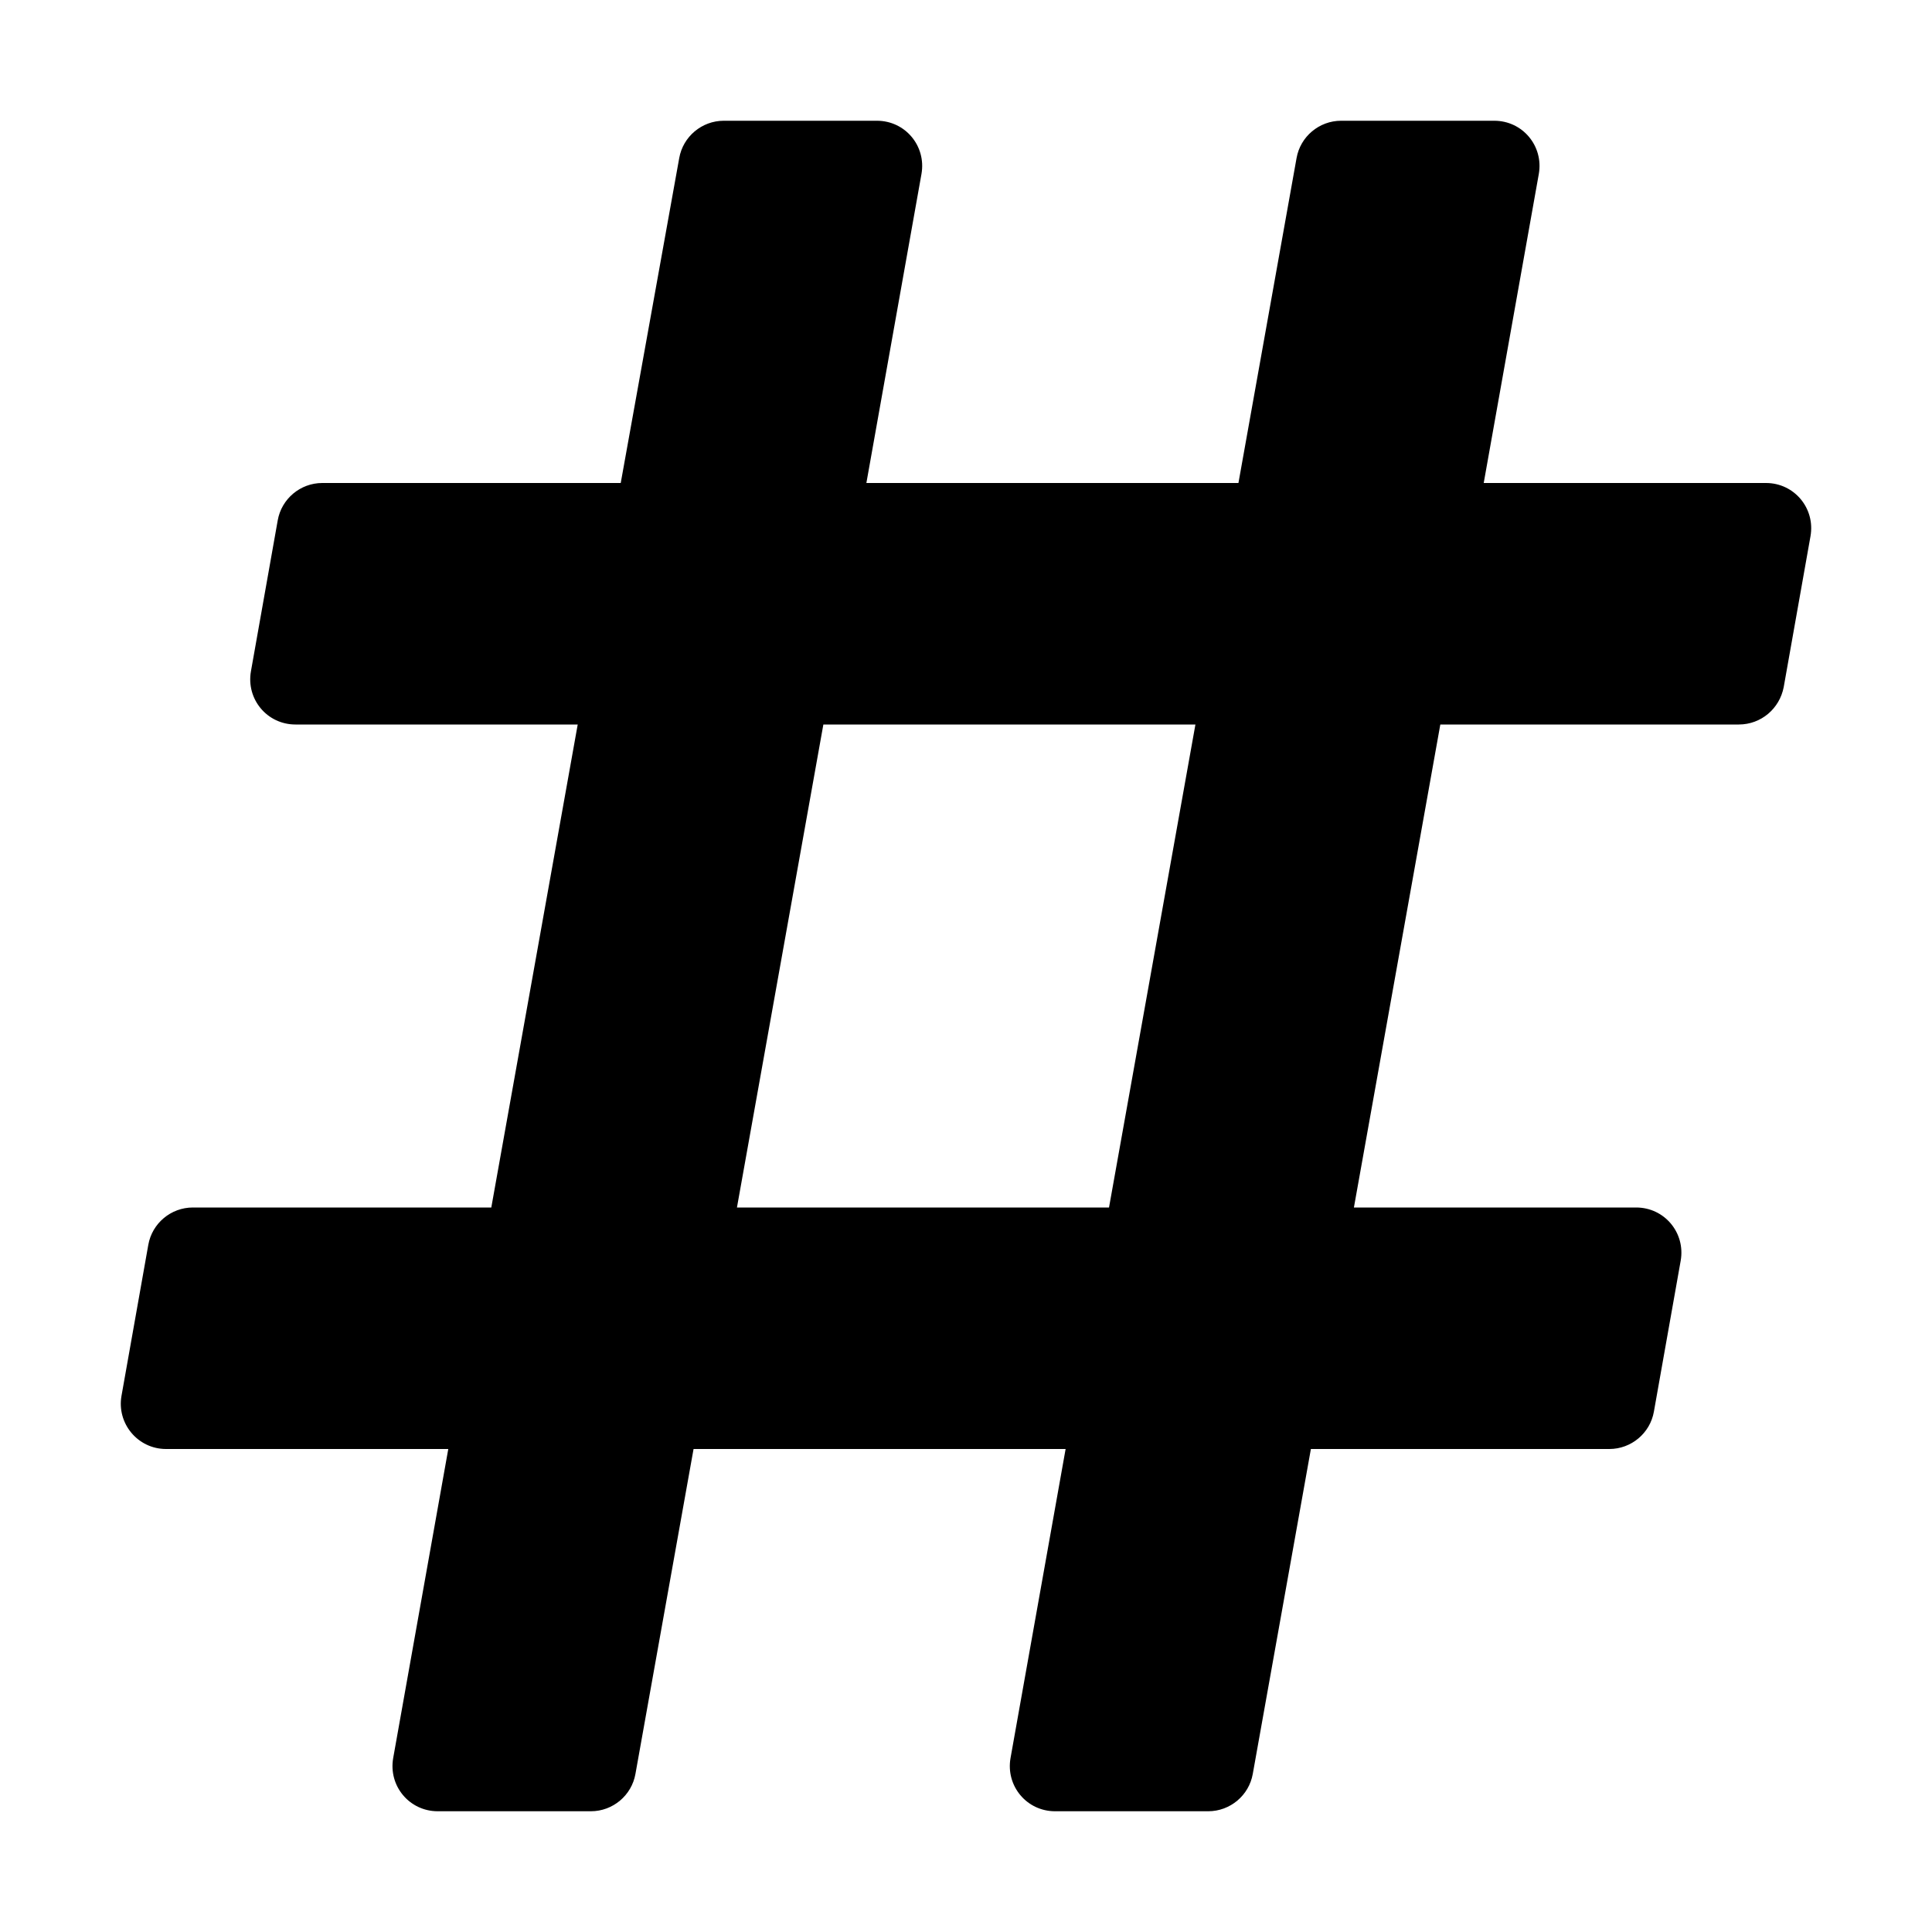 <?xml version="1.0" encoding="utf-8"?>
<!-- Generator: Adobe Illustrator 24.0.0, SVG Export Plug-In . SVG Version: 6.00 Build 0)  -->
<svg version="1.1" id="Layer_1" xmlns="http://www.w3.org/2000/svg" xmlns:xlink="http://www.w3.org/1999/xlink" x="0px" y="0px"
	 viewBox="0 0 512 512" style="enable-background:new 0 0 512 512;" xml:space="preserve">
<path d="M472.7,182.1l7.1-40c1.3-7.4-4.3-14.1-11.8-14.1h-74.8l14.6-81.9c1.3-7.4-4.3-14.1-11.8-14.1h-40.6
	c-5.8,0-10.8,4.2-11.8,9.9L328.2,128h-98.6l14.6-81.9c1.3-7.4-4.3-14.1-11.8-14.1h-40.6c-5.8,0-10.8,4.2-11.8,9.9L164.5,128H85.4
	c-5.8,0-10.8,4.2-11.8,9.9l-7.1,40c-1.3,7.4,4.3,14.1,11.8,14.1h74.8l-22.9,128H51.1c-5.8,0-10.8,4.2-11.8,9.9l-7.1,40
	C30.9,377.2,36.5,384,44,384h74.8l-14.6,81.9c-1.3,7.4,4.3,14.1,11.8,14.1h40.6c5.8,0,10.8-4.2,11.8-9.9l15.4-86.1h98.6l-14.6,81.9
	c-1.3,7.4,4.3,14.1,11.8,14.1h40.6c5.8,0,10.8-4.2,11.8-9.9l15.4-86.1h79.1c5.8,0,10.8-4.2,11.8-9.9l7.1-40
	c1.3-7.4-4.3-14.1-11.8-14.1h-74.8l22.9-128h79.1C466.7,192,471.6,187.8,472.7,182.1z M293.9,320h-98.6l22.9-128h98.6L293.9,320z"/>
</svg>
